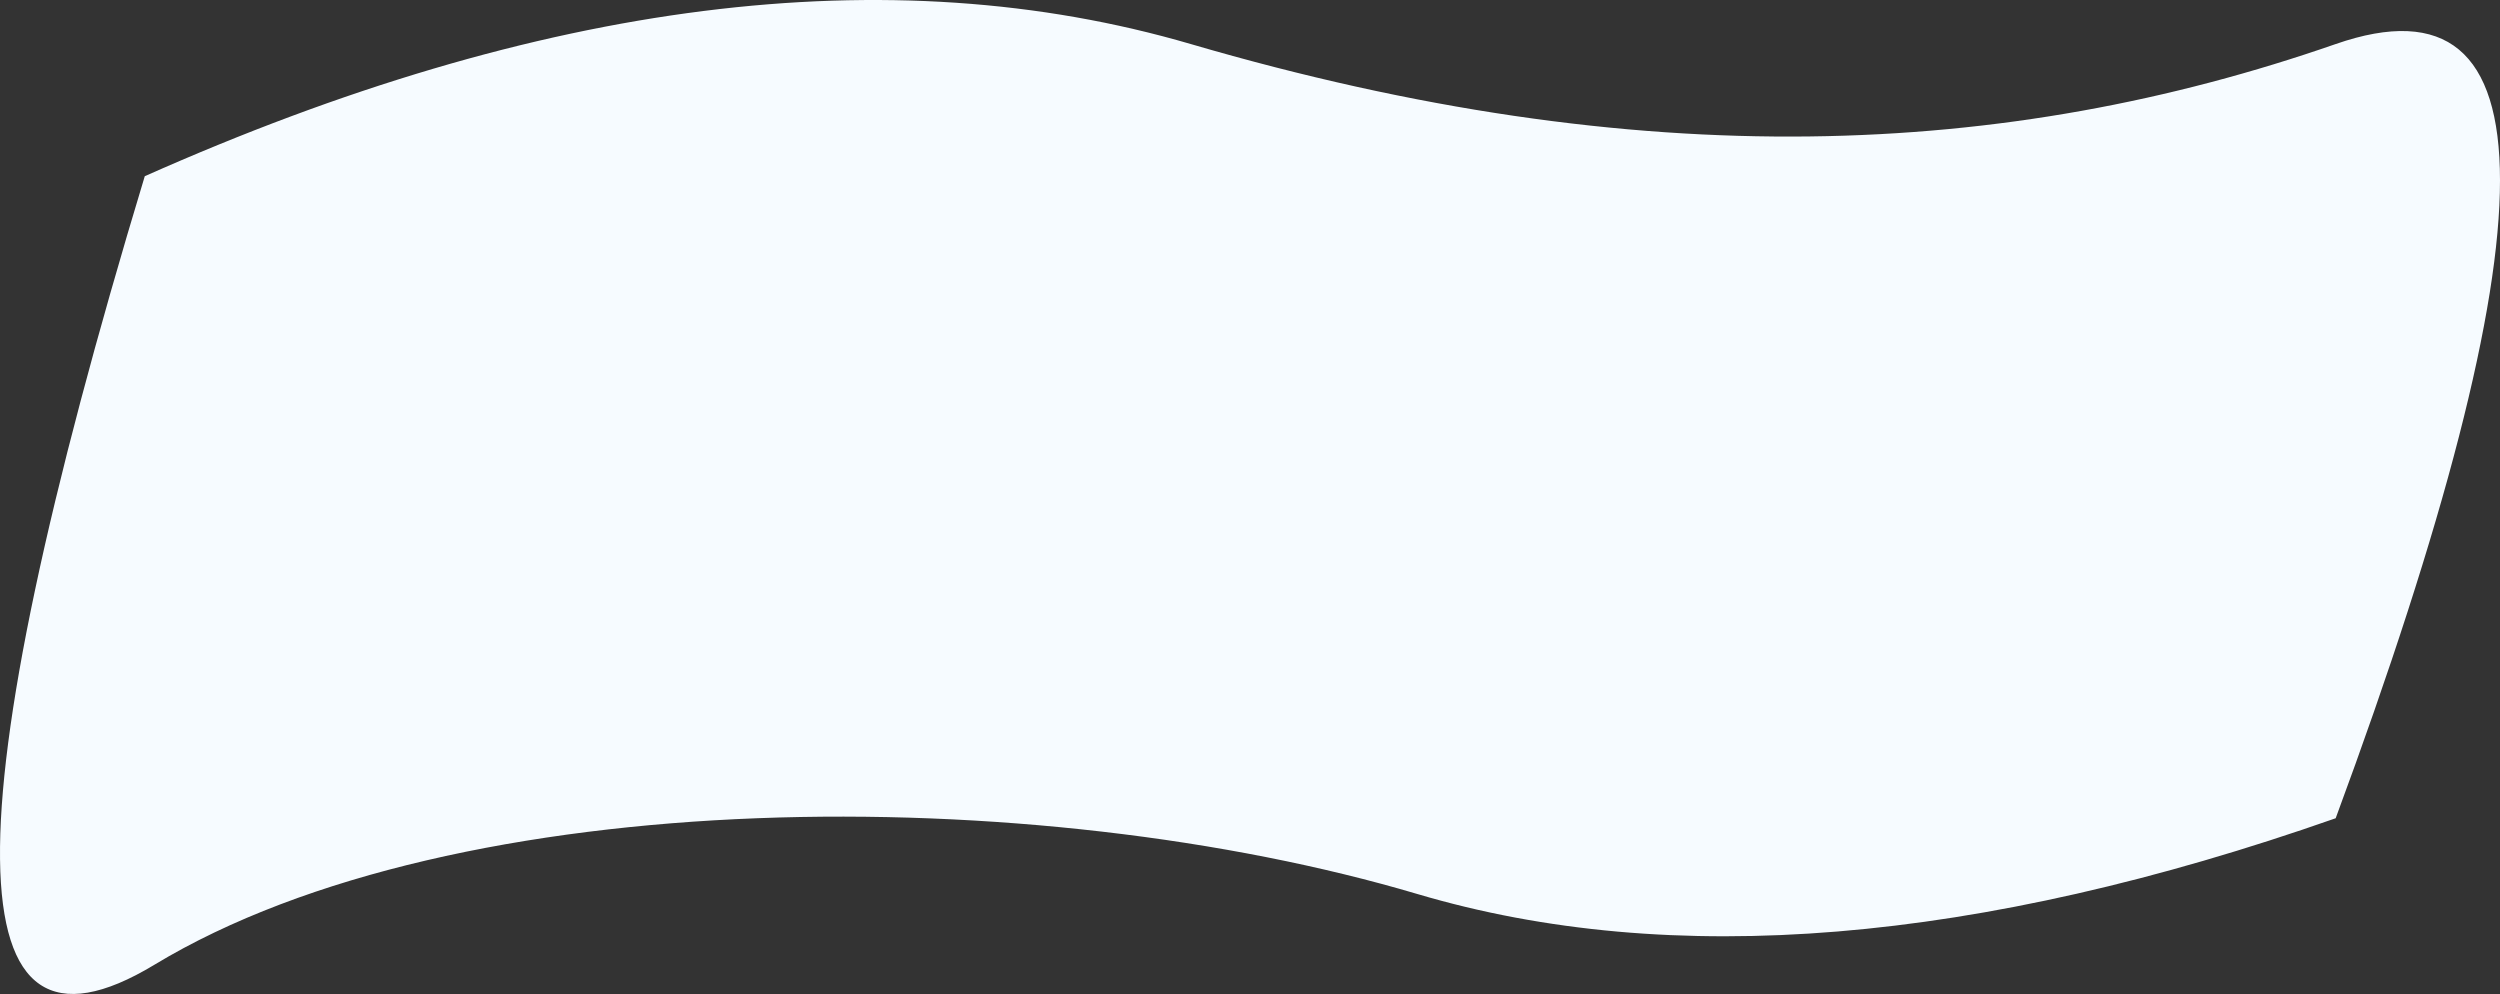 <svg xmlns="http://www.w3.org/2000/svg" width="2019.094" height="802.768" viewBox="0 0 2019.094 802.768">
  <rect x="0" y="0" width="2019.094" height="802.768" fill="#333333" stroke="none"/>
  <g id="bg-section-top-desktop-2" transform="translate(101 0)">
    <g id="Group_8" data-name="Group 8" transform="translate(-101 0)">
      <path id="Path_10" data-name="Path 10" d="M15.925,142.308Q495.775-71.154,860.739,35.578c364.963,106.73,659.21,92.279,924.641,0q265.429-92.28,0,625.271-434.128,152.363-741.605,61.208C736.3,630.9,269.013,630.9,23.646,779.207q-245.37,148.3-7.72-636.9Z" transform="translate(101 0)" fill="#f6fbff" fill-rule="evenodd"/>
      <path id="Path_11" data-name="Path 11" d="M760,120h688.121V680H760Z" transform="translate(297.986 0)" fill="none" fill-rule="evenodd"/>
    </g>
  </g>
</svg>

